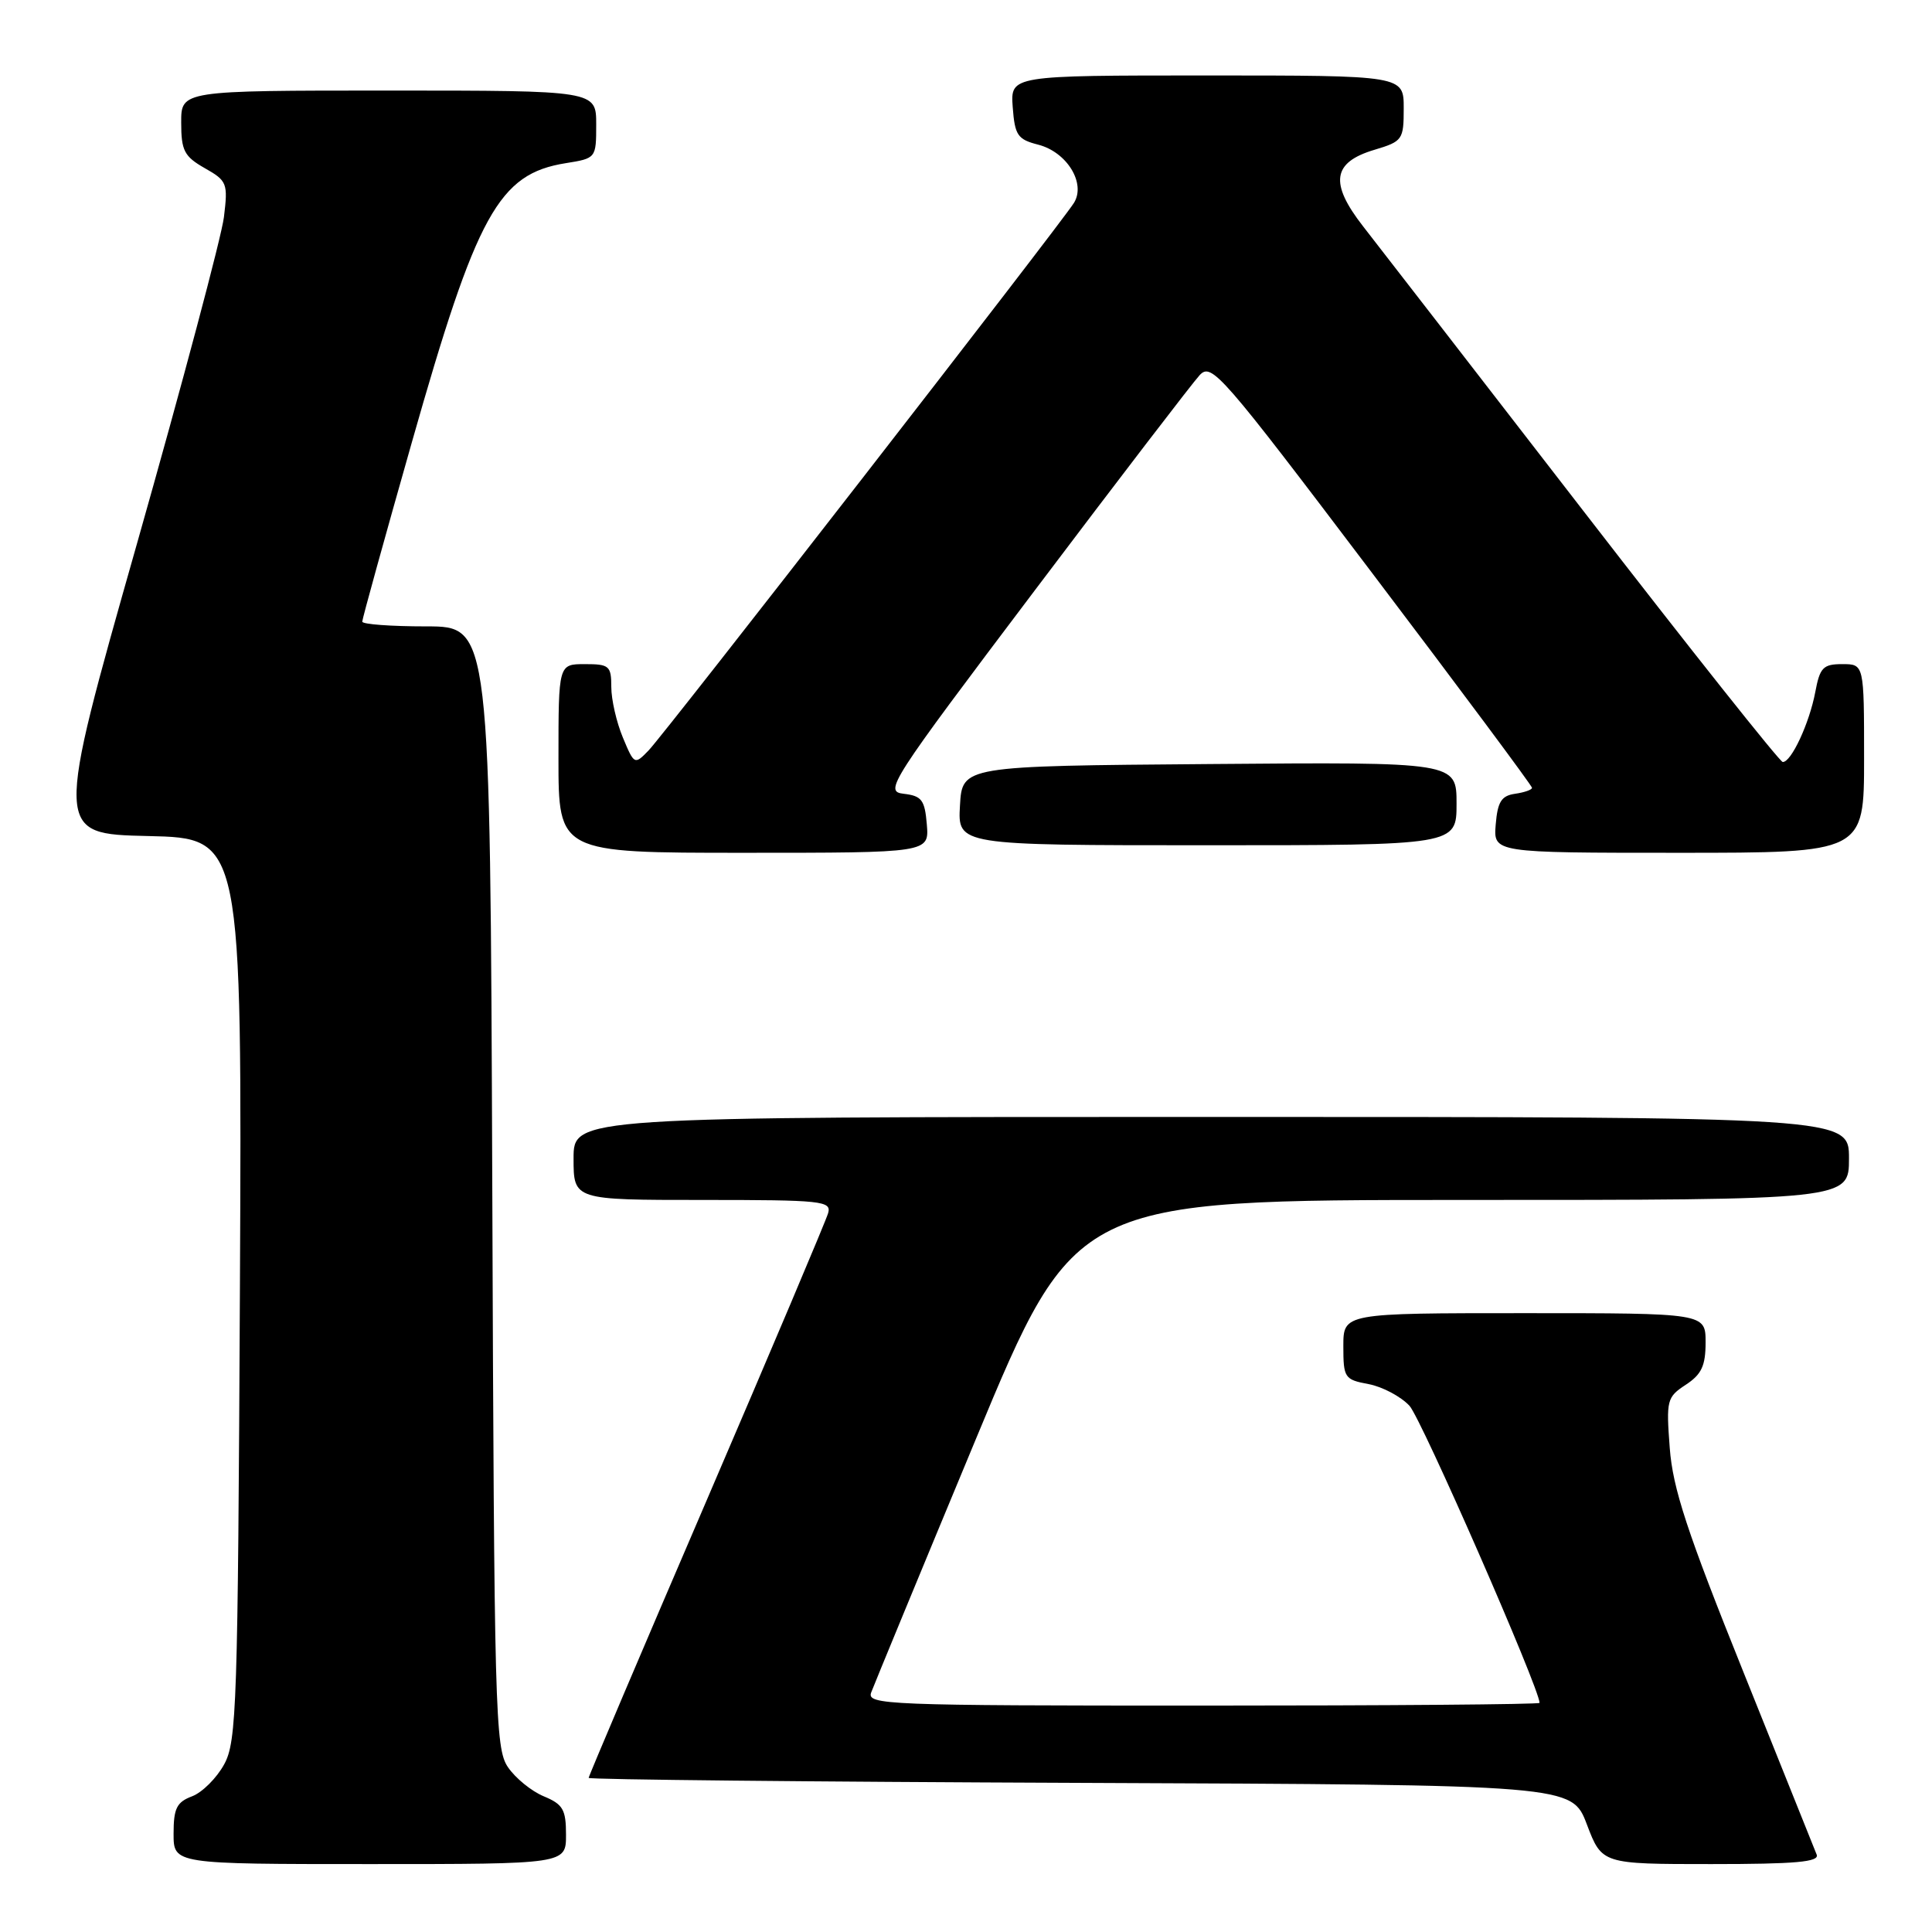 <?xml version="1.0" encoding="UTF-8" standalone="no"?>
<!DOCTYPE svg PUBLIC "-//W3C//DTD SVG 1.1//EN" "http://www.w3.org/Graphics/SVG/1.1/DTD/svg11.dtd" >
<svg xmlns="http://www.w3.org/2000/svg" xmlns:xlink="http://www.w3.org/1999/xlink" version="1.1" viewBox="0 0 256 256">
 <g >
 <path fill="currentColor"
d=" M 75.00 243.12 C 75.00 239.77 74.60 239.08 72.05 238.02 C 70.43 237.35 68.29 235.61 67.30 234.15 C 65.61 231.67 65.48 226.82 65.23 157.25 C 64.95 83.00 64.95 83.00 56.48 83.00 C 51.81 83.00 48.00 82.72 48.00 82.37 C 48.00 82.02 50.95 71.35 54.56 58.65 C 63.18 28.29 66.07 23.04 74.97 21.62 C 78.98 20.98 79.00 20.96 79.00 16.49 C 79.00 12.00 79.00 12.00 51.50 12.00 C 24.00 12.00 24.00 12.00 24.01 16.25 C 24.01 19.96 24.41 20.73 27.13 22.28 C 30.10 23.96 30.22 24.28 29.67 28.78 C 29.35 31.37 24.17 50.82 18.16 72.00 C 7.23 110.50 7.23 110.50 19.65 110.78 C 32.07 111.06 32.07 111.06 31.79 170.78 C 31.52 226.05 31.37 230.75 29.70 233.79 C 28.71 235.60 26.80 237.51 25.45 238.02 C 23.41 238.79 23.00 239.62 23.00 242.98 C 23.00 247.00 23.00 247.00 49.00 247.00 C 75.00 247.00 75.00 247.00 75.00 243.12 Z  M 240.72 245.75 C 240.45 245.06 236.07 234.15 230.99 221.50 C 223.53 202.95 221.65 197.22 221.25 191.86 C 220.77 185.53 220.87 185.13 223.37 183.49 C 225.46 182.12 226.00 180.98 226.00 177.88 C 226.00 174.00 226.00 174.00 202.00 174.00 C 178.00 174.00 178.00 174.00 178.00 178.39 C 178.00 182.57 178.16 182.81 181.34 183.40 C 183.18 183.75 185.61 185.04 186.76 186.27 C 188.33 187.95 204.00 223.75 204.00 225.64 C 204.00 225.84 183.93 226.00 159.39 226.00 C 117.33 226.00 114.82 225.90 115.44 224.25 C 115.80 223.29 122.02 208.21 129.28 190.75 C 142.47 159.00 142.47 159.00 193.74 159.00 C 245.00 159.00 245.00 159.00 245.00 153.50 C 245.00 148.00 245.00 148.00 160.50 148.00 C 76.00 148.00 76.00 148.00 76.00 153.50 C 76.00 159.00 76.00 159.00 93.12 159.00 C 108.94 159.00 110.20 159.13 109.73 160.75 C 109.46 161.71 102.21 178.85 93.62 198.84 C 85.03 218.82 78.00 235.35 78.00 235.58 C 78.00 235.80 107.31 236.10 143.14 236.24 C 208.28 236.50 208.28 236.50 210.27 241.75 C 212.27 247.00 212.27 247.00 226.74 247.00 C 237.92 247.00 241.10 246.72 240.72 245.75 Z  M 122.81 109.25 C 122.54 106.00 122.14 105.46 119.75 105.18 C 117.12 104.88 117.78 103.84 137.15 78.18 C 148.22 63.51 158.04 50.70 158.96 49.71 C 160.54 48.02 161.76 49.42 181.81 75.92 C 193.47 91.31 203.00 104.12 203.00 104.39 C 203.00 104.65 201.99 105.00 200.75 105.18 C 198.94 105.44 198.44 106.24 198.19 109.25 C 197.88 113.00 197.88 113.00 222.44 113.00 C 247.00 113.00 247.00 113.00 247.00 100.50 C 247.00 88.00 247.00 88.00 244.11 88.00 C 241.57 88.00 241.14 88.45 240.53 91.72 C 239.75 95.84 237.34 101.02 236.22 100.97 C 235.83 100.95 223.94 85.99 209.82 67.72 C 195.69 49.45 182.55 32.46 180.60 29.97 C 176.15 24.25 176.55 21.51 182.12 19.85 C 185.85 18.73 186.00 18.52 186.00 14.34 C 186.00 10.00 186.00 10.00 159.94 10.00 C 133.89 10.00 133.89 10.00 134.19 14.19 C 134.47 17.93 134.83 18.47 137.57 19.17 C 141.38 20.15 143.92 24.30 142.30 26.89 C 140.57 29.66 88.05 97.27 85.94 99.44 C 84.08 101.36 84.04 101.34 82.53 97.72 C 81.69 95.71 81.00 92.70 81.00 91.03 C 81.00 88.23 80.73 88.00 77.50 88.00 C 74.00 88.00 74.00 88.00 74.00 100.50 C 74.00 113.00 74.00 113.00 98.56 113.00 C 123.12 113.00 123.12 113.00 122.81 109.25 Z  M 193.00 106.49 C 193.00 100.97 193.00 100.97 160.25 101.24 C 127.50 101.50 127.50 101.50 127.20 106.75 C 126.90 112.00 126.90 112.00 159.95 112.00 C 193.00 112.00 193.00 112.00 193.00 106.49 Z "/>
</g>
</svg>